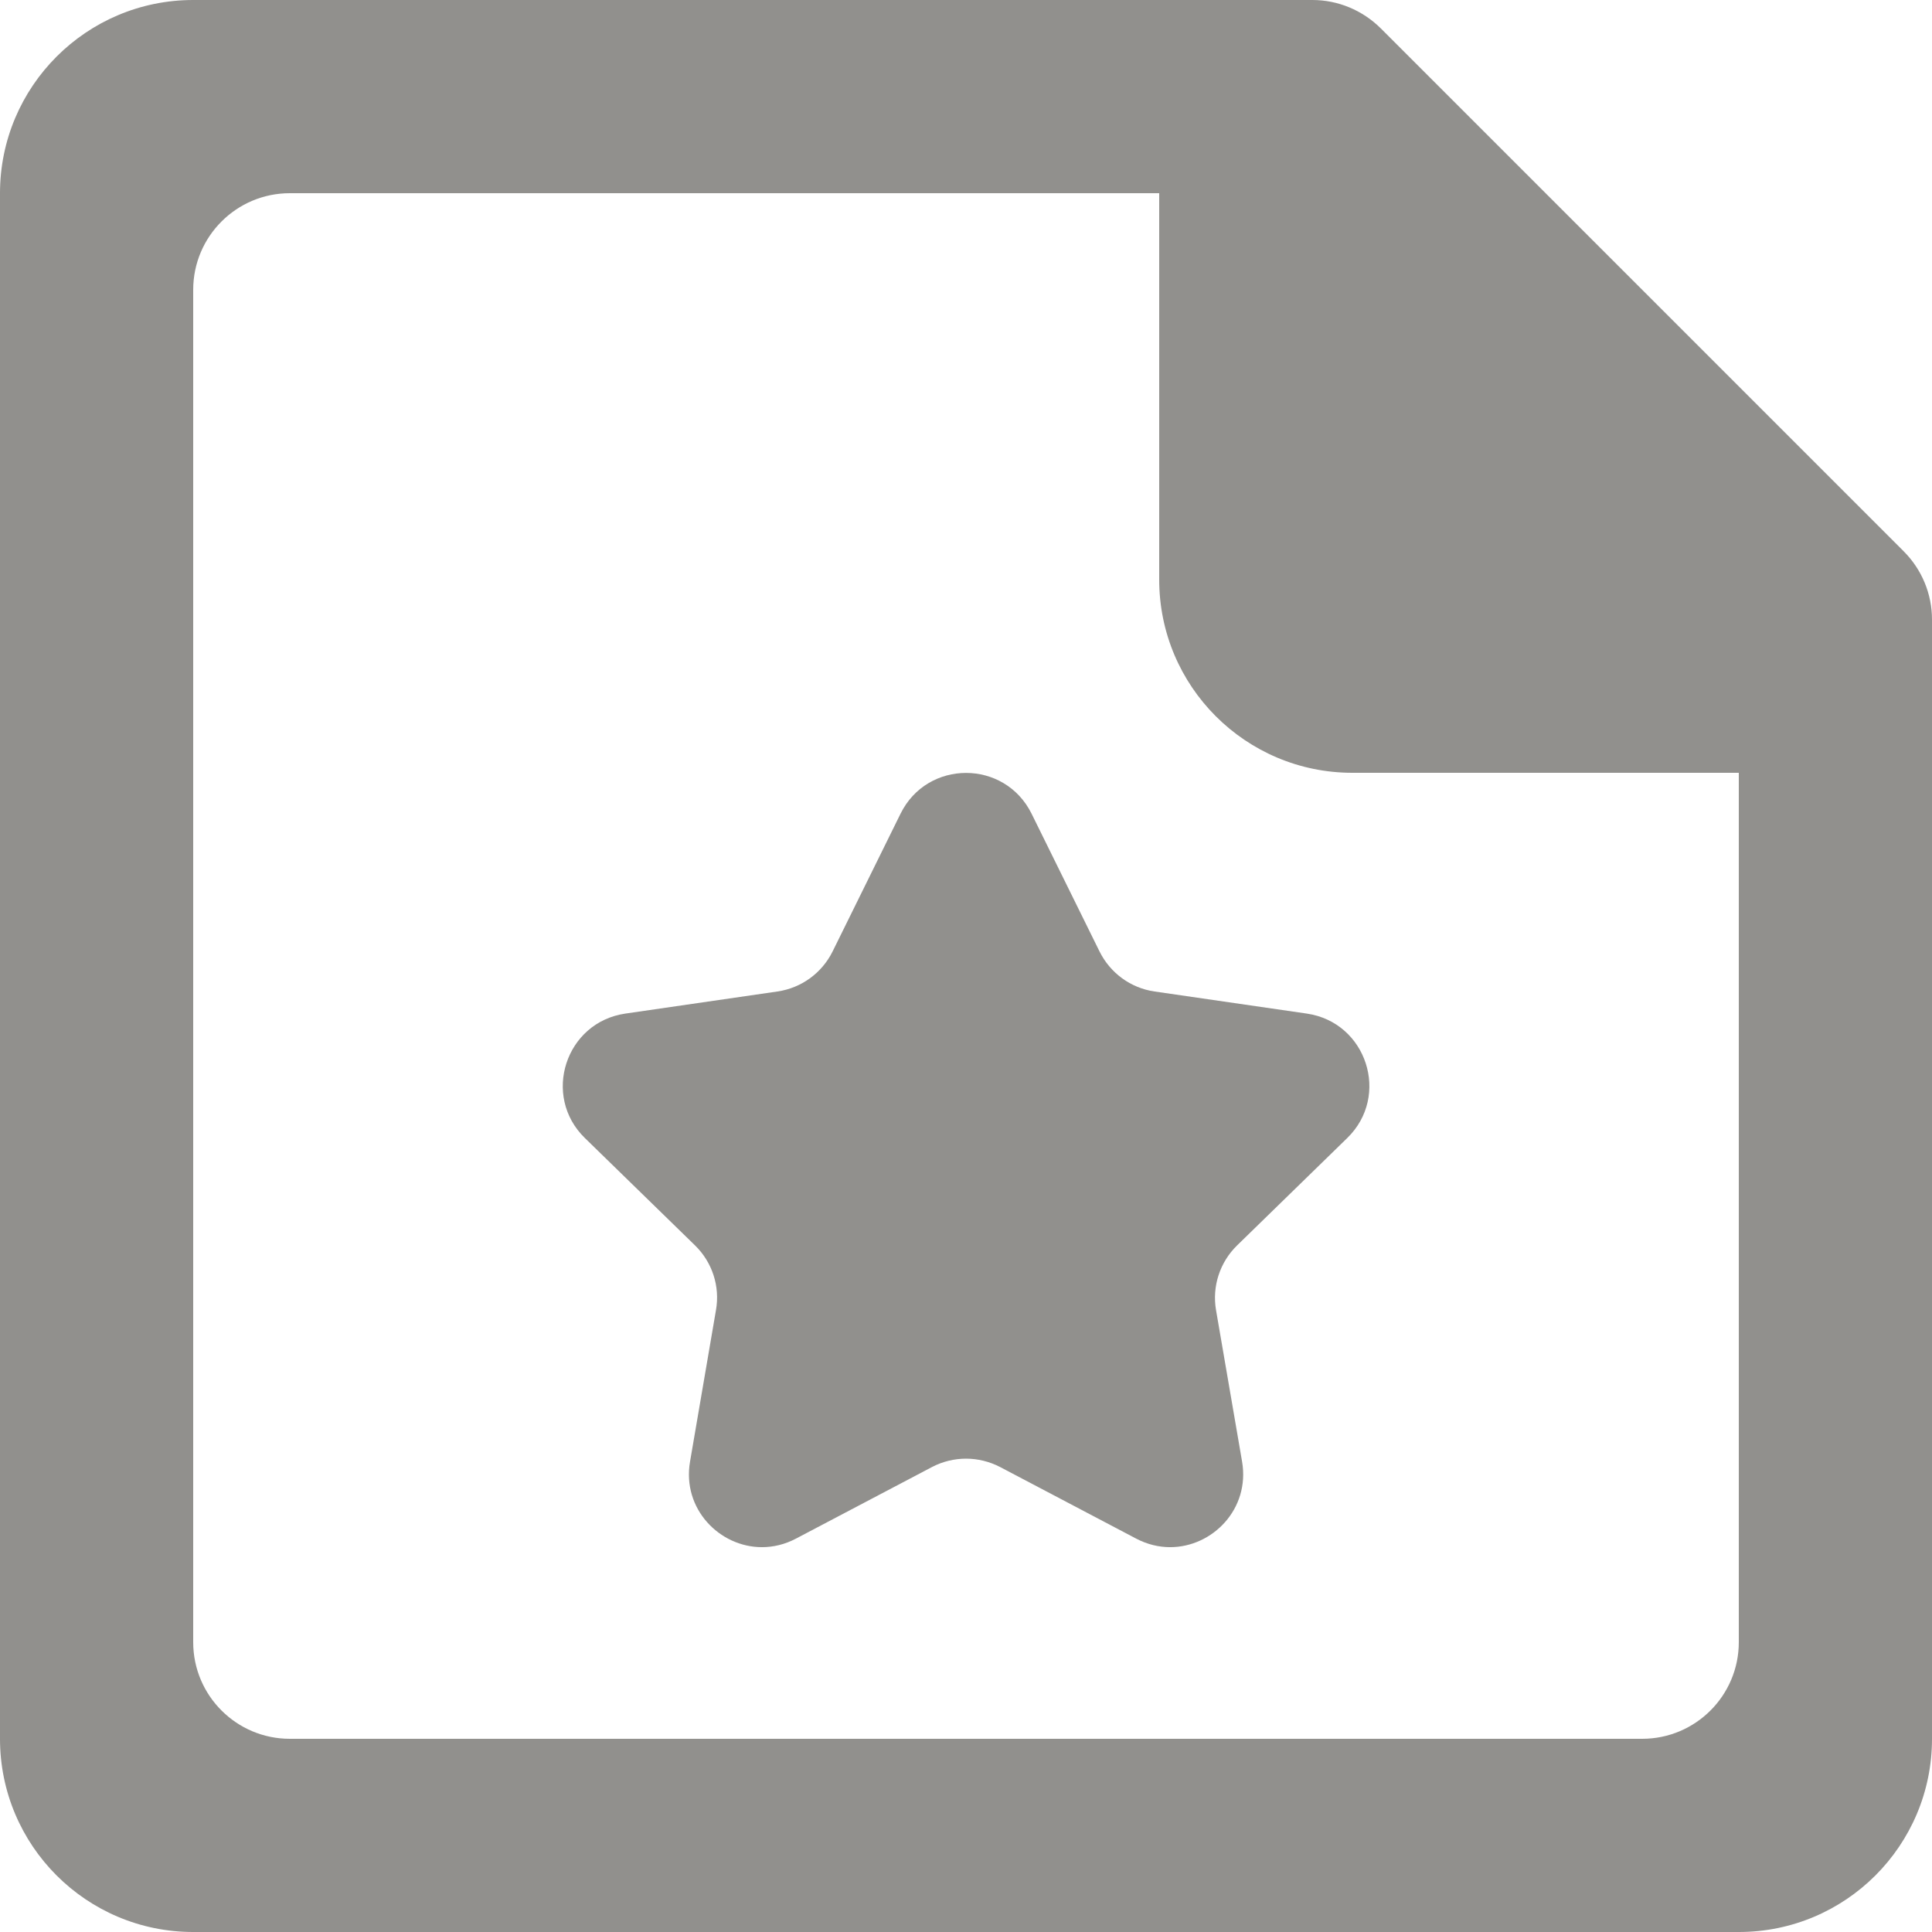 <!-- Generated by IcoMoon.io -->
<svg version="1.1" xmlns="http://www.w3.org/2000/svg" width="32" height="32" viewBox="0 0 32 32">
<title>as-file_favorite-</title>
<path fill="#91908d" d="M22.314 18.85l-1.824 1.778c-0.285 0.278-0.416 0.678-0.349 1.070l0.432 2.512c0.133 0.781-0.488 1.416-1.192 1.416-0.186 0-0.378-0.045-0.563-0.142l-2.254-1.186c-0.176-0.091-0.37-0.138-0.563-0.138s-0.387 0.046-0.563 0.138l-2.254 1.186c-0.186 0.098-0.378 0.142-0.563 0.142-0.704 0-1.326-0.635-1.192-1.416l0.43-2.512c0.069-0.392-0.062-0.792-0.347-1.070l-1.824-1.778c-0.718-0.699-0.322-1.918 0.67-2.062l2.52-0.366c0.395-0.058 0.734-0.304 0.912-0.662l1.126-2.283c0.222-0.45 0.653-0.675 1.085-0.675s0.862 0.226 1.085 0.675l1.126 2.283c0.178 0.358 0.517 0.605 0.91 0.662l2.522 0.366c0.992 0.144 1.389 1.363 0.67 2.062zM28.8 27.2c0 0.883-0.717 1.6-1.6 1.6h-22.4c-0.883 0-1.6-0.717-1.6-1.6v-22.4c0-0.883 0.717-1.6 1.6-1.6h14.4v6.4c0 1.768 1.432 3.2 3.2 3.2h6.4v14.4zM31.531 9.131l-8.662-8.662c-0.301-0.299-0.707-0.469-1.131-0.469h-18.538c-1.768 0-3.2 1.434-3.2 3.2v25.6c0 1.768 1.432 3.2 3.2 3.2h25.6c1.768 0 3.2-1.432 3.2-3.2v-18.538c0-0.424-0.168-0.83-0.469-1.131z"></path>
</svg>
